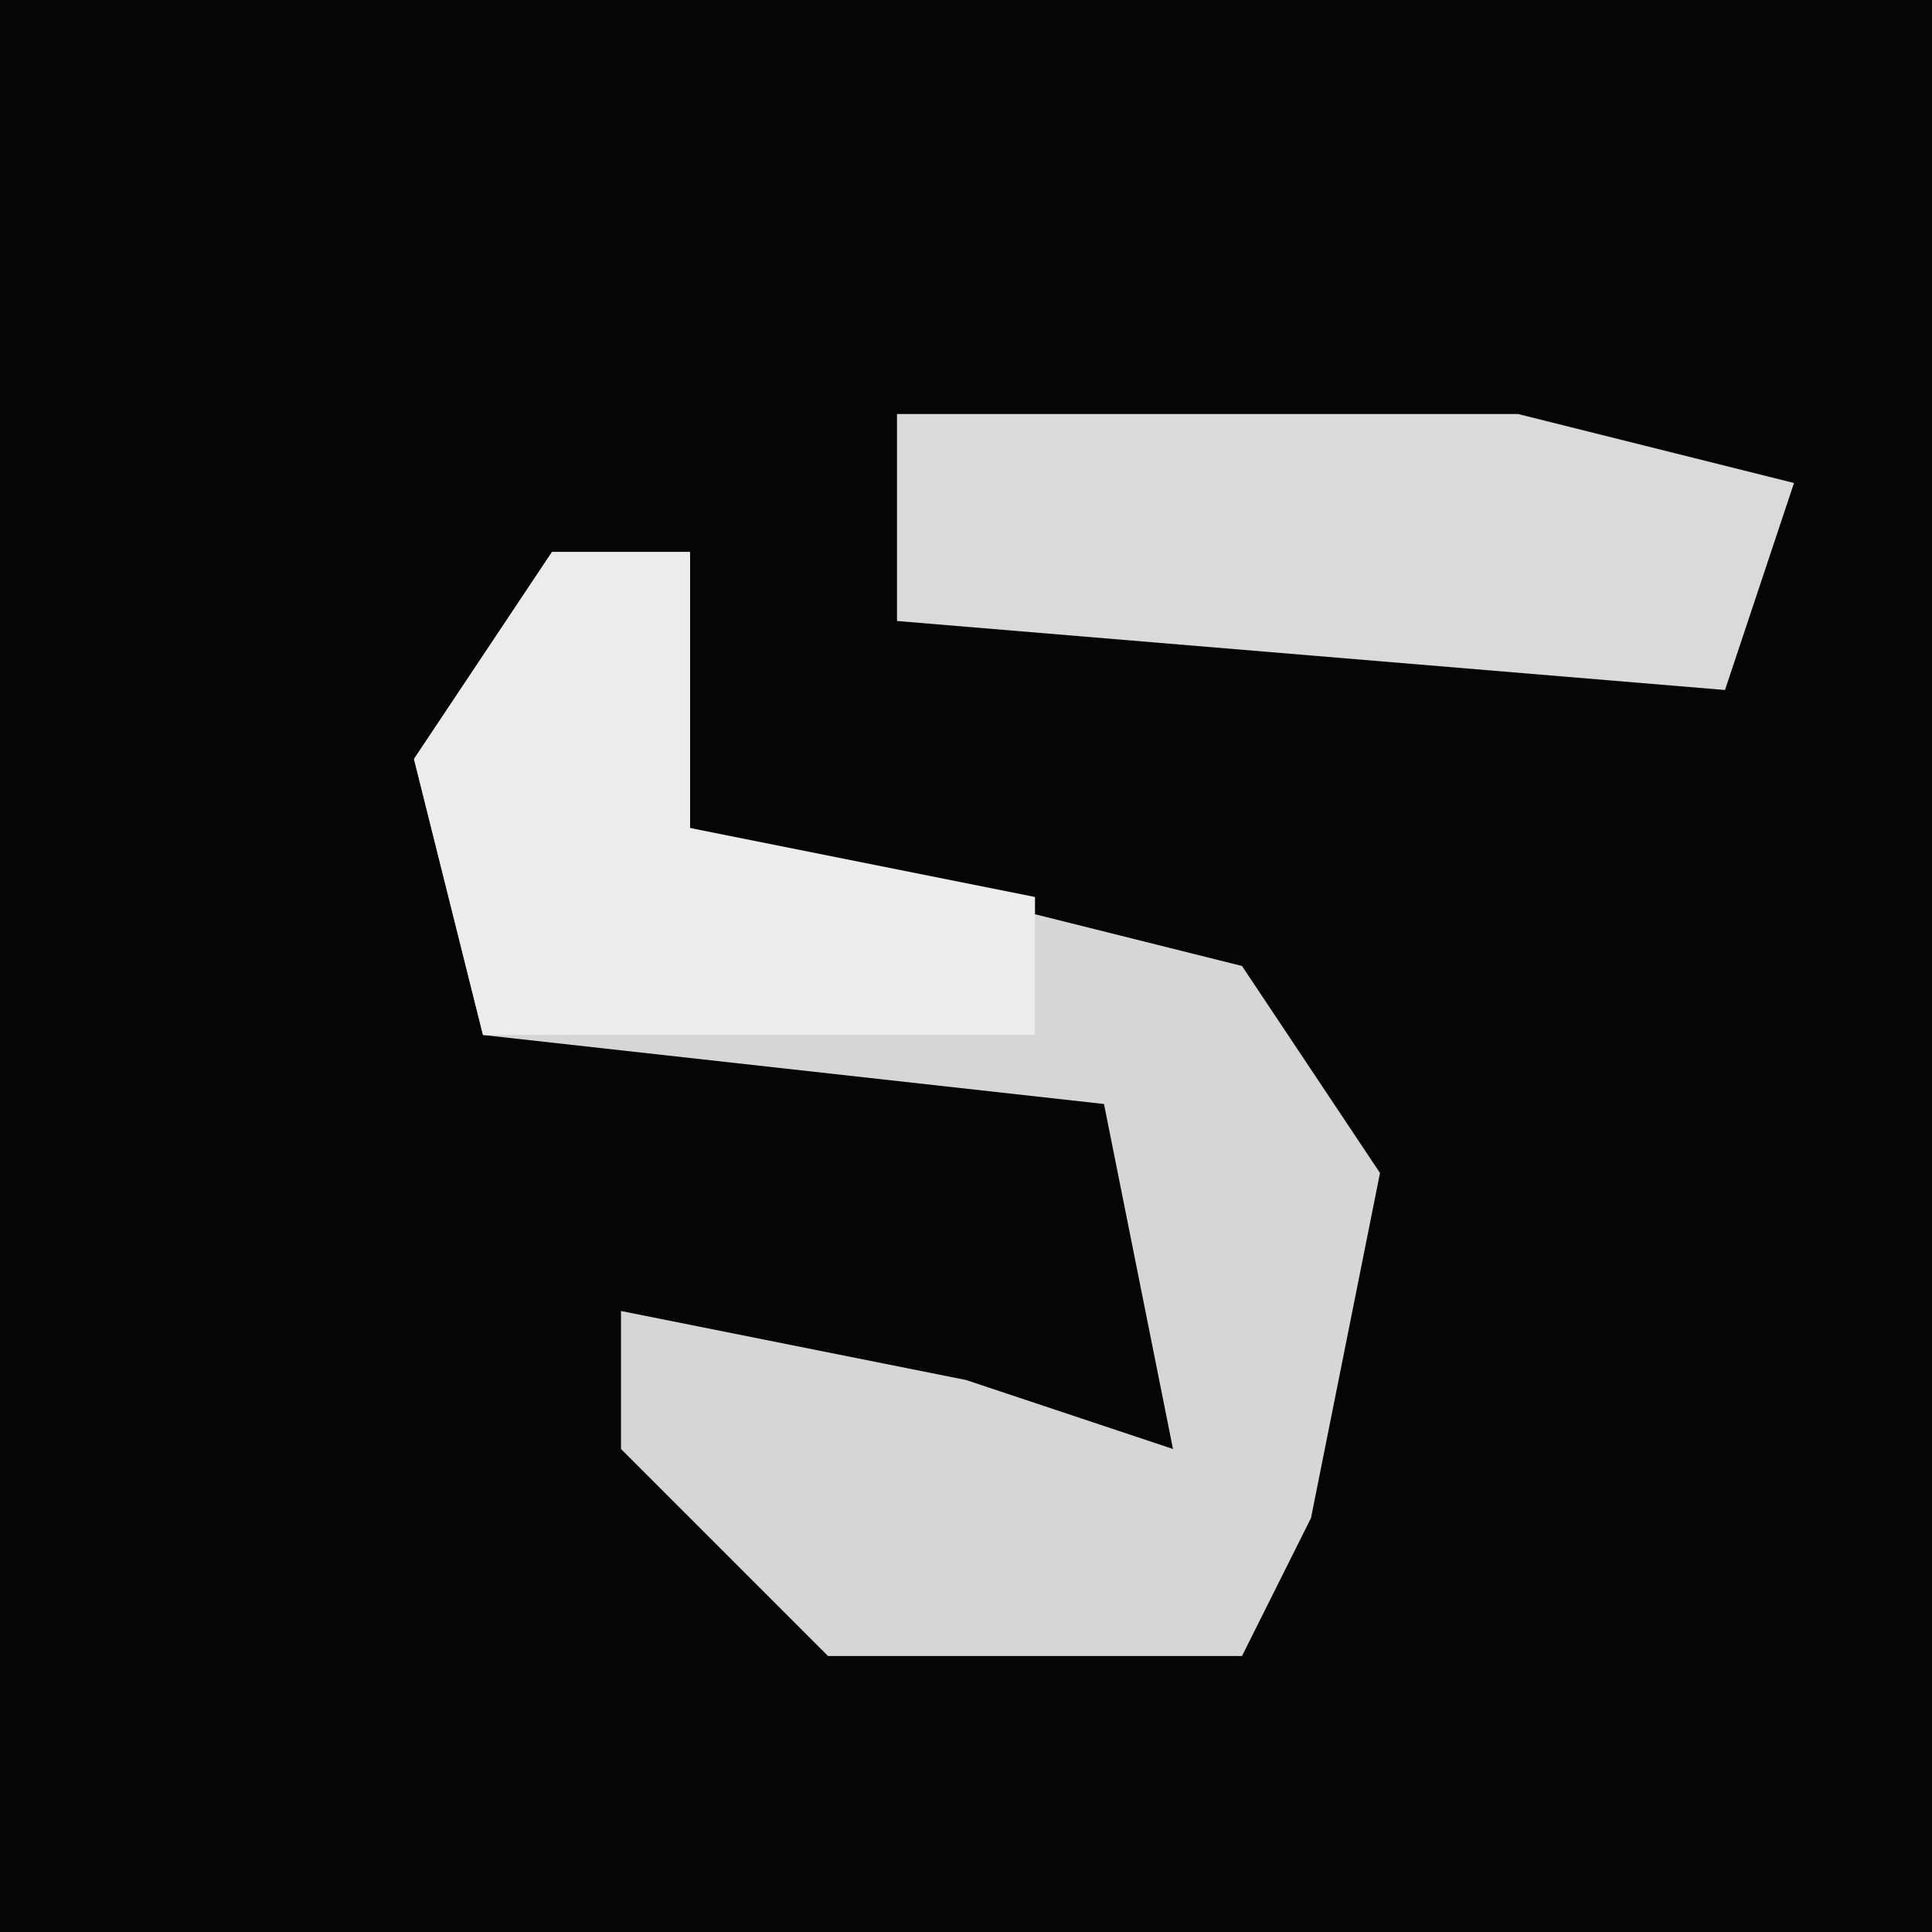 <?xml version="1.0" encoding="UTF-8"?>
<svg version="1.1" xmlns="http://www.w3.org/2000/svg" width="28" height="28">
<path d="M0,0 L28,0 L28,28 L0,28 Z " fill="#050505" transform="translate(0,0)"/>
<path d="M0,0 L2,0 L2,4 L10,6 L12,9 L11,14 L10,16 L4,16 L1,13 L1,11 L6,12 L9,13 L8,8 L-1,7 L-2,3 Z " fill="#D6D6D6" transform="translate(8,8)"/>
<path d="M0,0 L9,0 L13,1 L12,4 L0,3 Z " fill="#DADADA" transform="translate(13,6)"/>
<path d="M0,0 L2,0 L2,4 L7,5 L7,7 L-1,7 L-2,3 Z " fill="#ECECEC" transform="translate(8,8)"/>
</svg>
